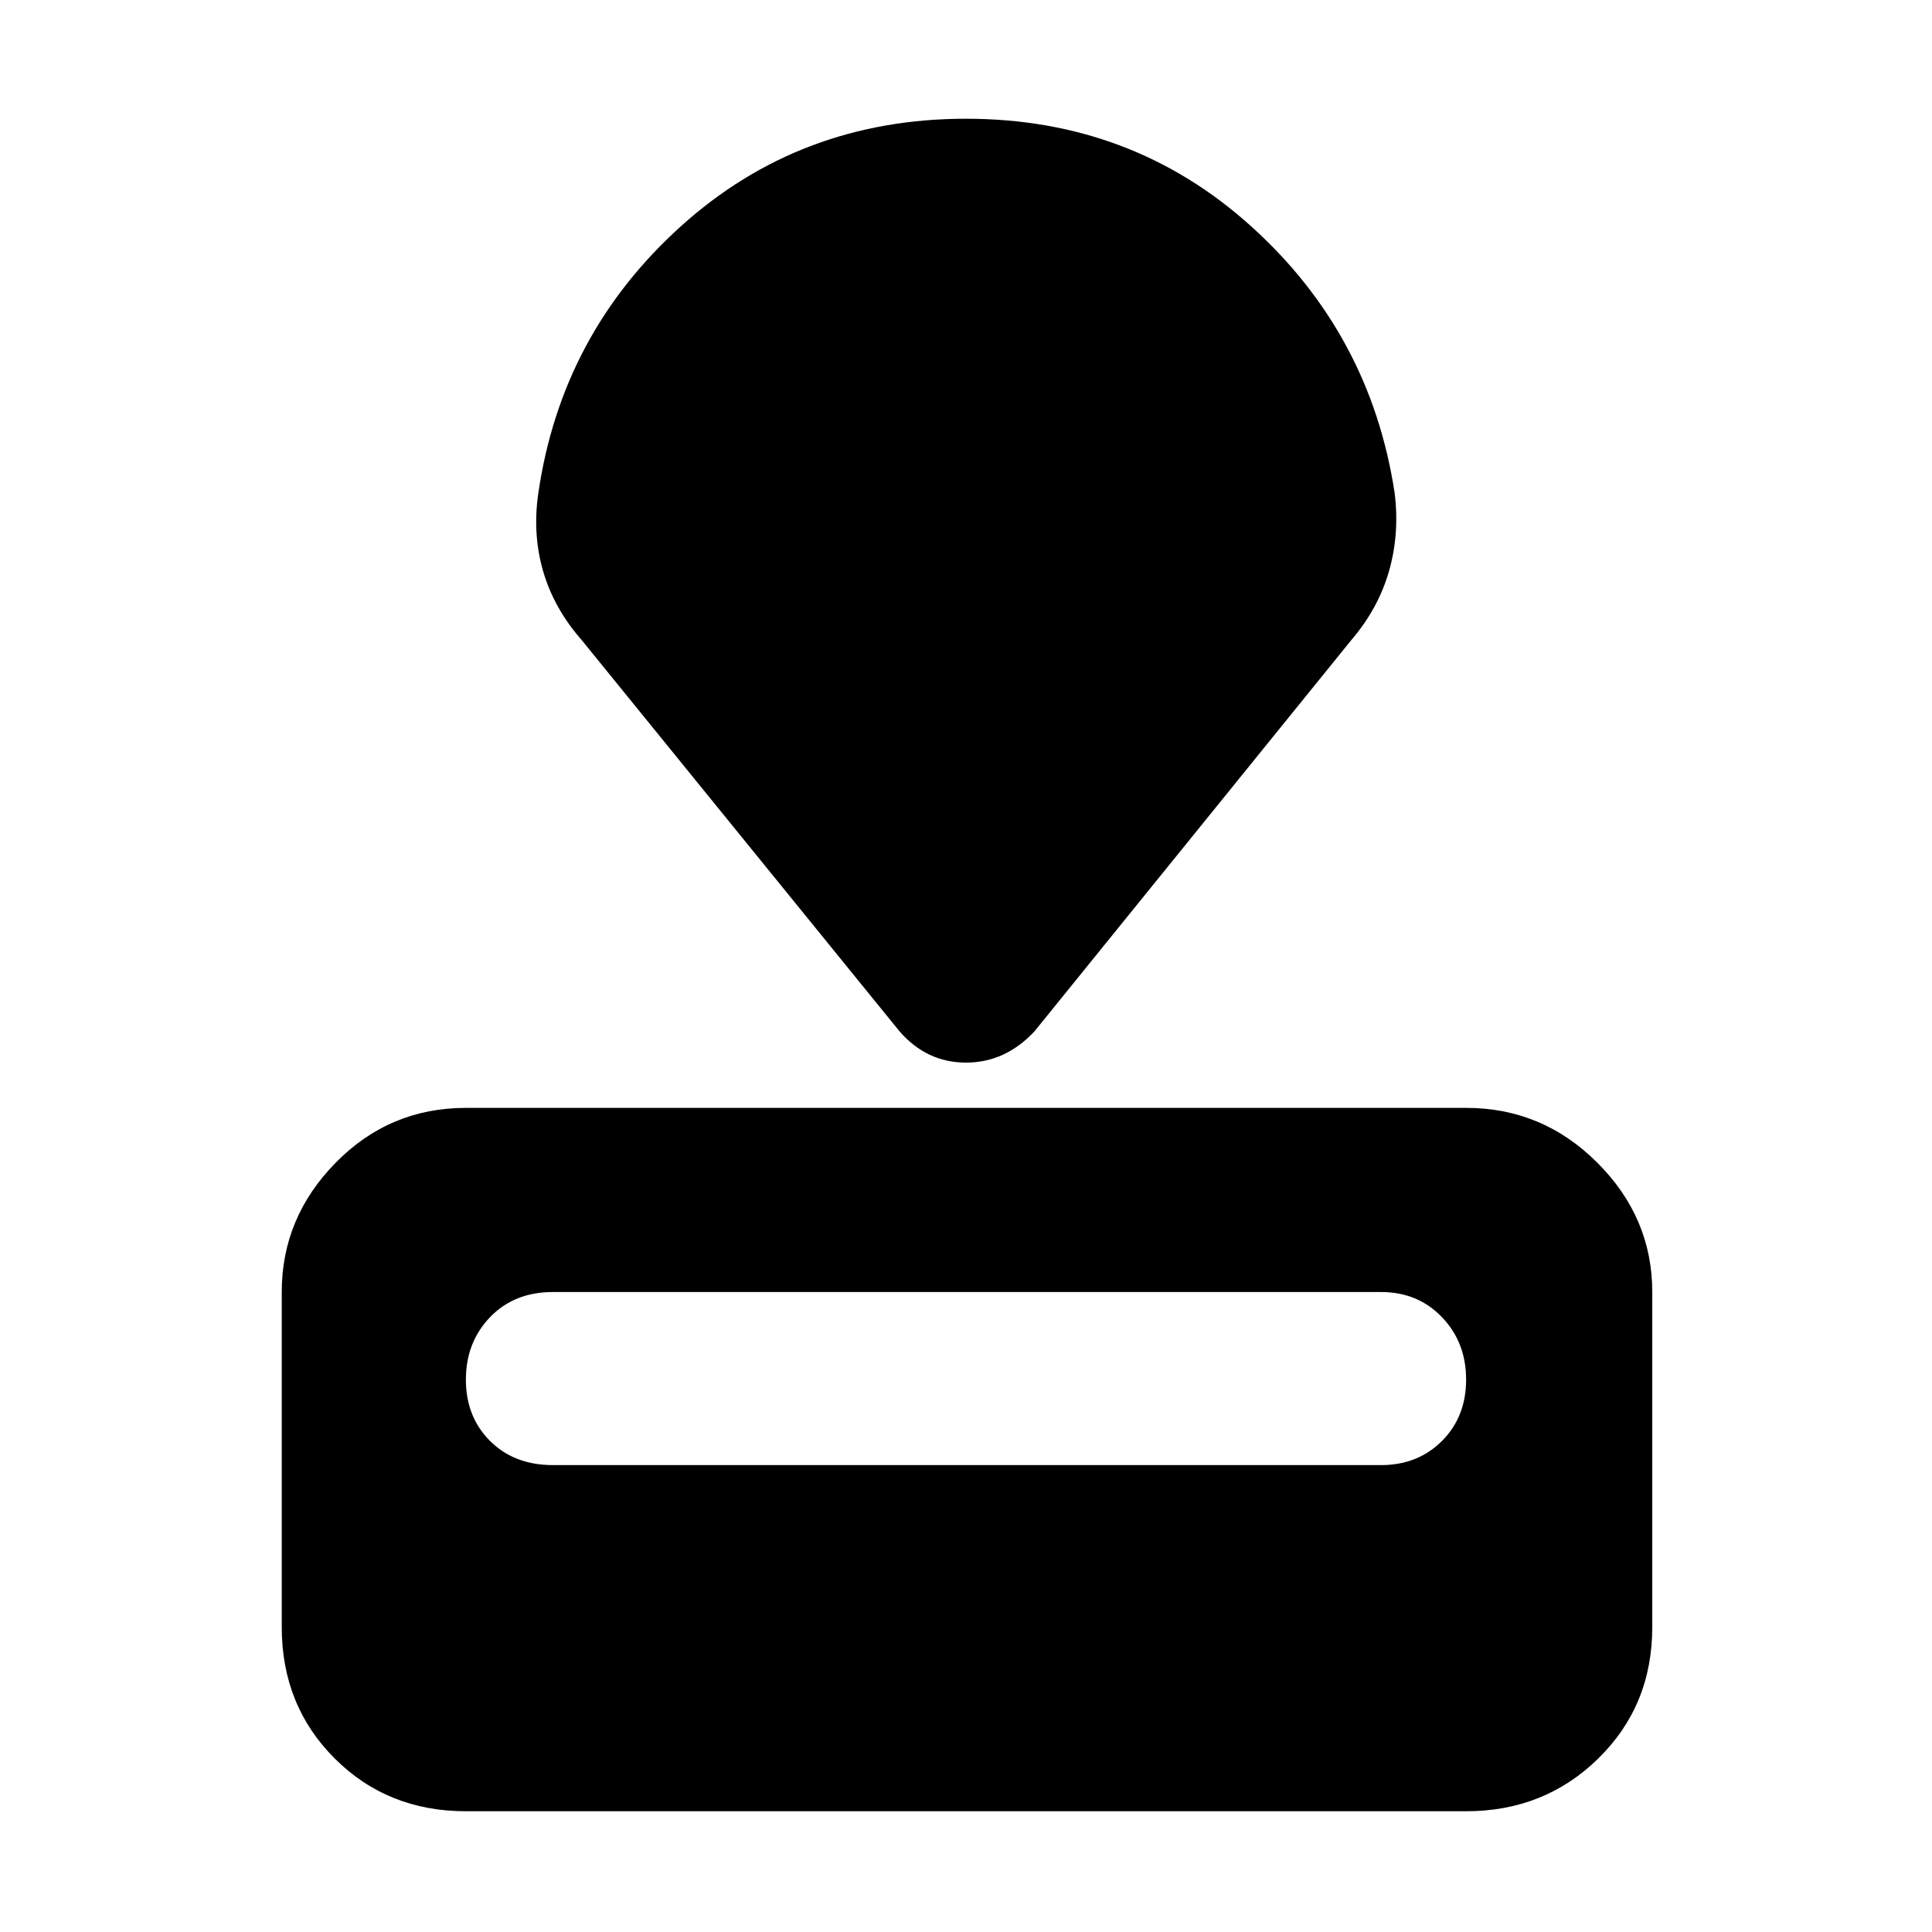 <svg xmlns="http://www.w3.org/2000/svg" height="48" viewBox="0 -960 960 960" width="48"><path d="M231.5-60q-38.97 0-65.23-26.27Q140-112.53 140-151.5V-318q0-36.97 26.77-64.23 26.76-27.27 64.73-27.27h497q37.97 0 65.23 27.27Q821-354.97 821-318v166.5q0 38.97-26.77 65.23Q767.47-60 728.5-60h-497Zm43.27-172h411.46q18.27 0 30.27-12t12-30.5q0-18.5-12-31T686.23-318H274.77q-19.27 0-31.27 12.5t-12 31q0 18.5 12 30.5t31.27 12ZM447-447.5 289-642q-13.68-15.57-19.09-34.05-5.41-18.48-2.41-38.95 11.5-79 70.75-132.5T480-901q82.5 0 141.75 53.5T693-715q2.5 20.3-2.82 38.84-5.32 18.54-18.68 34.16L514-447.5Q499.5-432 480-432t-33-15.5Z"/></svg>